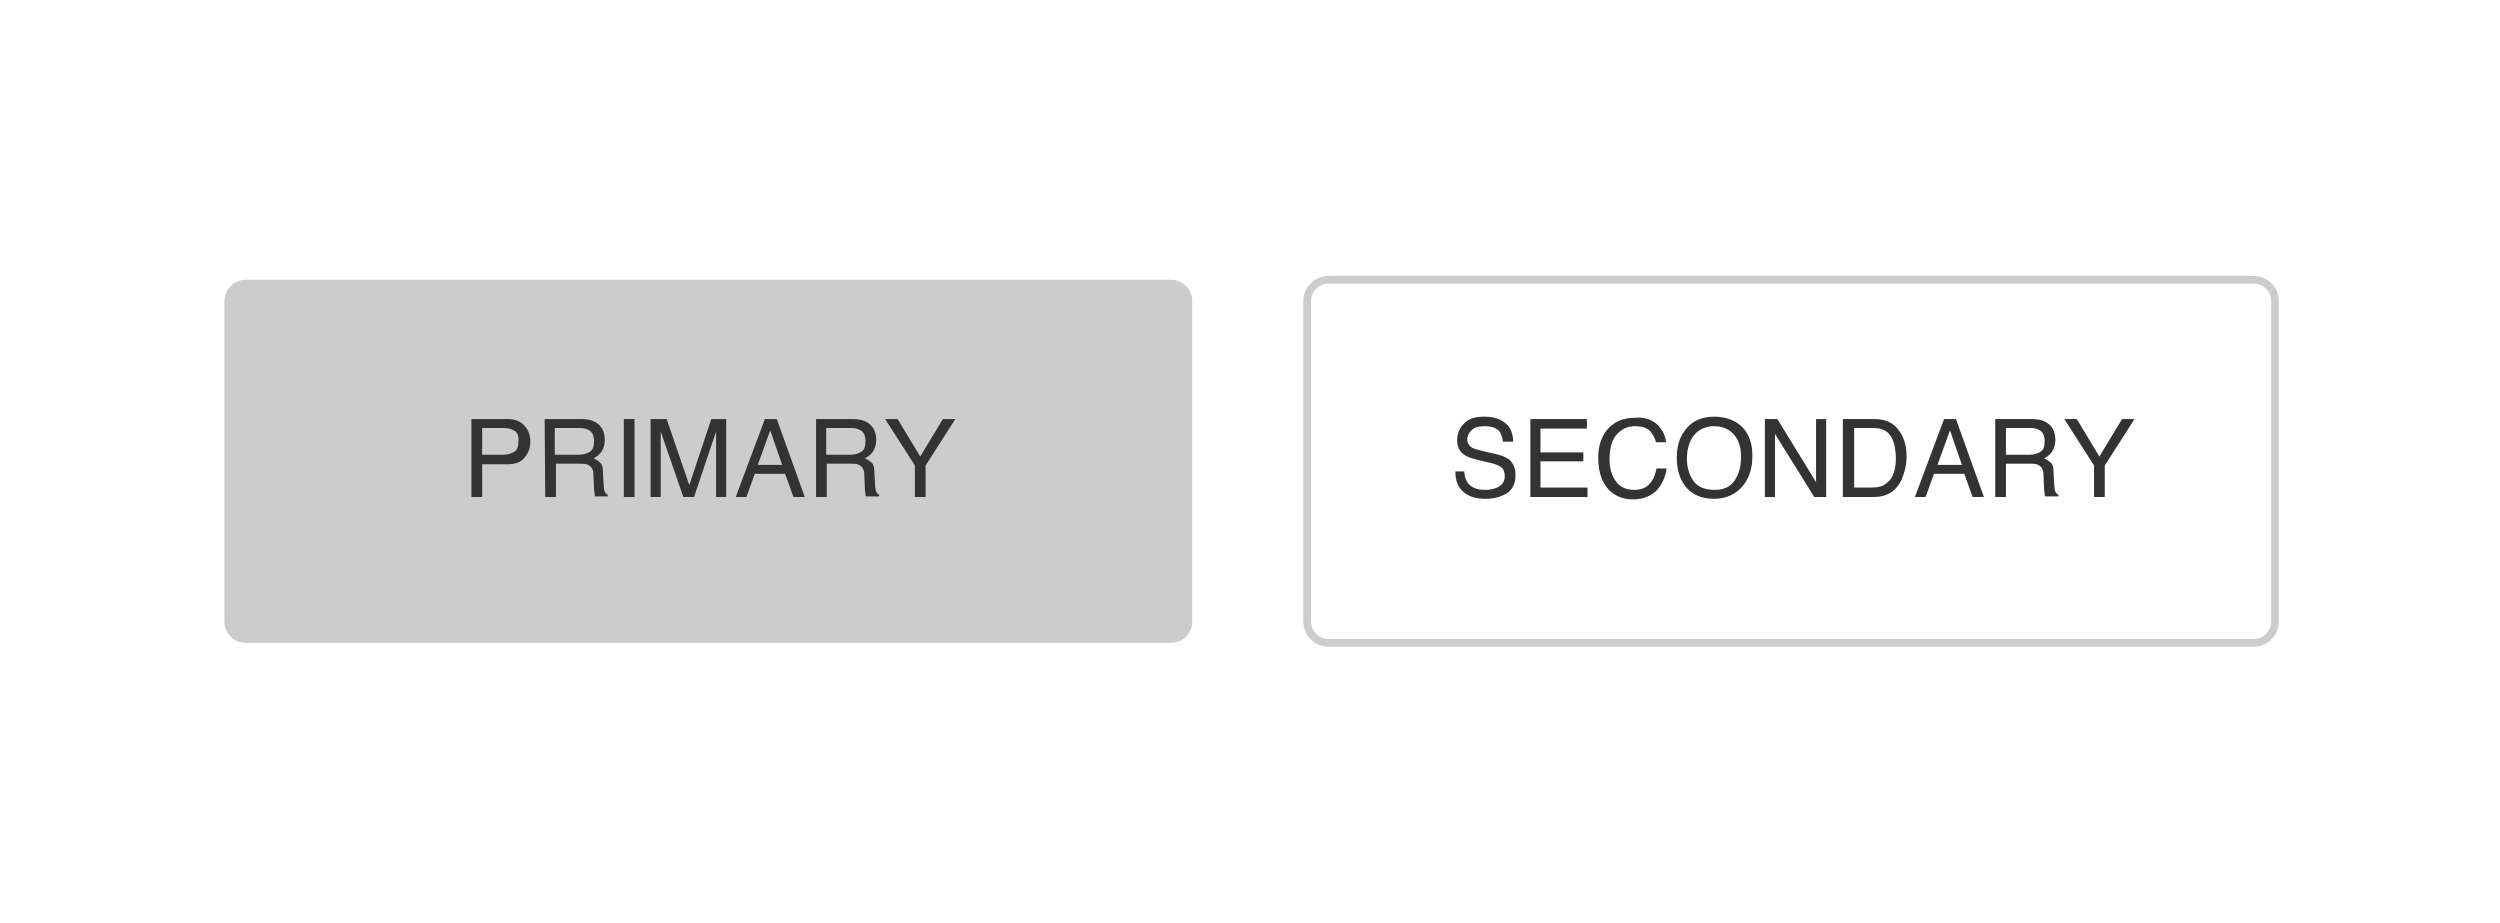 <?xml version="1.0" encoding="utf-8"?>
<!-- Generator: Adobe Illustrator 19.2.1, SVG Export Plug-In . SVG Version: 6.00 Build 0)  -->
<svg version="1.1" id="Layer_1" xmlns="http://www.w3.org/2000/svg" xmlns:xlink="http://www.w3.org/1999/xlink" x="0px" y="0px"
	 viewBox="0 0 420 155" style="enable-background:new 0 0 420 155;" xml:space="preserve">
<style type="text/css">
	.st0{fill:#CCCCCC;}
	.st1{fill:#333333;}
	.st2{fill:none;stroke:#CCCCCC;stroke-width:1.302;stroke-miterlimit:10;}
</style>
<path class="st0" d="M196.8,108H41.3c-2,0-3.6-1.6-3.6-3.6V50.6c0-2,1.6-3.6,3.6-3.6h155.4c2,0,3.6,1.6,3.6,3.6v53.8
	C200.3,106.4,198.7,108,196.8,108z"/>
<g>
	<path class="st1" d="M79.3,70.4h5.9c1.2,0,2.1,0.3,2.8,1c0.7,0.7,1.1,1.6,1.1,2.8c0,1-0.3,1.9-1,2.7c-0.6,0.8-1.6,1.1-2.9,1.1H81
		v5.5h-1.8V70.4H79.3z M86.1,72.2c-0.4-0.2-0.9-0.3-1.6-0.3H81v4.5h3.5c0.8,0,1.4-0.2,1.9-0.5s0.7-0.9,0.7-1.8
		C87.2,73.2,86.9,72.5,86.1,72.2z"/>
	<path class="st1" d="M91.5,70.4h5.9c1,0,1.8,0.1,2.4,0.4c1.2,0.6,1.8,1.6,1.8,3.1c0,0.8-0.2,1.4-0.5,1.9s-0.8,0.9-1.4,1.2
		c0.5,0.2,0.9,0.5,1.2,0.8c0.3,0.3,0.4,0.9,0.4,1.6l0.1,1.8c0,0.5,0.1,0.9,0.1,1.1c0.1,0.4,0.3,0.7,0.6,0.8v0.3H100
		c-0.1-0.1-0.1-0.3-0.1-0.4c0-0.2-0.1-0.5-0.1-1l-0.1-2.2c0-0.9-0.3-1.4-0.9-1.7c-0.3-0.2-0.8-0.2-1.5-0.2h-3.9v5.6h-1.8L91.5,70.4
		L91.5,70.4z M97.2,76.4c0.8,0,1.4-0.2,1.9-0.5s0.7-0.9,0.7-1.8c0-0.9-0.3-1.6-1-1.9c-0.4-0.2-0.8-0.3-1.4-0.3h-4.2v4.5H97.2z"/>
	<path class="st1" d="M104.8,70.4h1.8v13.1h-1.8V70.4z"/>
	<path class="st1" d="M109.5,70.4h2.5l3.8,11.1l3.7-11.1h2.5v13.1h-1.7v-7.7c0-0.3,0-0.7,0-1.3s0-1.3,0-2l-3.7,11h-1.8l-3.8-11v0.4
		c0,0.3,0,0.8,0,1.5s0,1.1,0,1.4v7.7h-1.7V70.4H109.5z"/>
	<path class="st1" d="M128.5,70.4h2l4.7,13.1h-1.9l-1.4-3.9h-5.1l-1.4,3.9h-1.8L128.5,70.4z M131.4,78.1l-2-5.8l-2.1,5.8H131.4z"/>
	<path class="st1" d="M137.1,70.4h5.9c1,0,1.8,0.1,2.4,0.4c1.2,0.6,1.8,1.6,1.8,3.1c0,0.8-0.2,1.4-0.5,1.9s-0.8,0.9-1.4,1.2
		c0.5,0.2,0.9,0.5,1.2,0.8s0.4,0.9,0.4,1.6l0.1,1.8c0,0.5,0.1,0.9,0.1,1.1c0.1,0.4,0.3,0.7,0.6,0.8v0.3h-2.2
		c-0.1-0.1-0.1-0.3-0.1-0.4c0-0.2-0.1-0.5-0.1-1l-0.1-2.2c0-0.9-0.3-1.4-0.9-1.7c-0.3-0.2-0.8-0.2-1.5-0.2h-3.9v5.6h-1.8V70.4z
		 M142.8,76.4c0.8,0,1.4-0.2,1.9-0.5s0.7-0.9,0.7-1.8c0-0.9-0.3-1.6-1-1.9c-0.4-0.2-0.8-0.3-1.4-0.3h-4.2v4.5H142.8z"/>
	<path class="st1" d="M148.7,70.4h2.1l3.8,6.3l3.8-6.3h2.1l-5,7.8v5.3h-1.8v-5.3L148.7,70.4z"/>
</g>
<path class="st2" d="M378.7,108H223.2c-2,0-3.6-1.6-3.6-3.6V50.6c0-2,1.6-3.6,3.6-3.6h155.4c2,0,3.6,1.6,3.6,3.6v53.8
	C382.2,106.4,380.6,108,378.7,108z"/>
<g>
	<path class="st1" d="M246,79.2c0,0.7,0.2,1.3,0.5,1.8c0.6,0.9,1.6,1.3,3,1.3c0.6,0,1.2-0.1,1.8-0.3c1-0.4,1.5-1,1.5-2
		c0-0.7-0.2-1.2-0.6-1.5c-0.4-0.3-1.1-0.6-2.1-0.8l-1.7-0.4c-1.1-0.3-1.9-0.5-2.4-0.9c-0.8-0.5-1.2-1.4-1.2-2.4
		c0-1.2,0.4-2.1,1.2-2.9s1.9-1.1,3.4-1.1c1.3,0,2.5,0.3,3.4,1s1.4,1.7,1.4,3.2h-1.7c-0.1-0.7-0.3-1.2-0.5-1.6c-0.5-0.7-1.4-1-2.6-1
		c-1,0-1.7,0.2-2.2,0.7c-0.4,0.4-0.7,0.9-0.7,1.5s0.3,1.1,0.8,1.4c0.3,0.2,1.1,0.4,2.3,0.7l1.8,0.4c0.9,0.2,1.5,0.5,2,0.8
		c0.8,0.6,1.2,1.5,1.2,2.7c0,1.4-0.5,2.5-1.5,3.1s-2.2,0.9-3.6,0.9c-1.6,0-2.8-0.4-3.7-1.2s-1.3-1.9-1.3-3.4H246z"/>
	<path class="st1" d="M257.1,70.4h9.5V72h-7.8v4h7.2v1.5h-7.2v4.4h7.9v1.6h-9.6V70.4z"/>
	<path class="st1" d="M278.4,71.3c0.9,0.9,1.4,1.9,1.5,3h-1.7c-0.2-0.8-0.6-1.5-1.1-2c-0.6-0.5-1.4-0.7-2.4-0.7
		c-1.3,0-2.3,0.5-3.1,1.4c-0.8,0.9-1.2,2.3-1.2,4.2c0,1.5,0.4,2.8,1.1,3.7c0.7,1,1.8,1.4,3.1,1.4c1.3,0,2.3-0.5,2.9-1.5
		c0.4-0.5,0.6-1.2,0.8-2.1h1.7c-0.2,1.4-0.7,2.5-1.5,3.5c-1,1.1-2.4,1.7-4.2,1.7c-1.5,0-2.8-0.5-3.8-1.4c-1.3-1.2-2-3.1-2-5.6
		c0-1.9,0.5-3.5,1.5-4.7c1.1-1.3,2.6-2,4.5-2C276.2,70,277.5,70.5,278.4,71.3z"/>
	<path class="st1" d="M293.1,72.2c0.9,1.2,1.3,2.6,1.3,4.4c0,2-0.5,3.6-1.5,4.9c-1.2,1.5-2.8,2.3-5,2.3c-2,0-3.6-0.7-4.7-2
		c-1-1.3-1.5-2.9-1.5-4.9c0-1.8,0.4-3.3,1.3-4.5c1.1-1.6,2.8-2.4,5-2.4C290.2,70,292,70.8,293.1,72.2z M291.5,80.6
		c0.7-1.1,1-2.4,1-3.9s-0.4-2.8-1.2-3.7c-0.8-0.9-1.9-1.4-3.3-1.4s-2.5,0.5-3.3,1.4s-1.3,2.3-1.3,4.1c0,1.4,0.4,2.7,1.1,3.7
		s1.9,1.5,3.6,1.5C289.7,82.3,290.8,81.7,291.5,80.6z"/>
	<path class="st1" d="M296.5,70.4h2.1l6.5,10.6V70.4h1.7v13.1h-2l-6.6-10.6v10.6h-1.7V70.4z"/>
	<path class="st1" d="M309.7,70.4h5.2c1.8,0,3.2,0.6,4.1,1.9c0.9,1.2,1.3,2.6,1.3,4.4c0,1.4-0.3,2.6-0.8,3.8c-0.9,2-2.5,3-4.7,3
		h-5.2V70.4H309.7z M314.6,81.9c0.6,0,1.1-0.1,1.4-0.2c0.7-0.2,1.2-0.7,1.7-1.3c0.3-0.5,0.6-1.2,0.7-2c0.1-0.5,0.1-0.9,0.1-1.4
		c0-1.6-0.3-2.9-0.9-3.8s-1.6-1.3-3-1.3h-3.1v10H314.6z"/>
	<path class="st1" d="M326.6,70.4h2l4.7,13.1h-1.9l-1.4-3.9h-5.1l-1.4,3.9h-1.8L326.6,70.4z M329.6,78.1l-2-5.8l-2.1,5.8H329.6z"/>
	<path class="st1" d="M335.2,70.4h5.9c1,0,1.8,0.1,2.4,0.4c1.2,0.6,1.8,1.6,1.8,3.1c0,0.8-0.2,1.4-0.5,1.9s-0.8,0.9-1.4,1.2
		c0.5,0.2,0.9,0.5,1.2,0.8c0.3,0.3,0.4,0.9,0.4,1.6l0.1,1.8c0,0.5,0.1,0.9,0.1,1.1c0.1,0.4,0.3,0.7,0.6,0.8v0.3h-2.2
		c-0.1-0.1-0.1-0.3-0.1-0.4c0-0.2-0.1-0.5-0.1-1l-0.1-2.2c0-0.9-0.3-1.4-0.9-1.7c-0.3-0.2-0.8-0.2-1.5-0.2H337v5.6h-1.8V70.4z
		 M340.9,76.4c0.8,0,1.4-0.2,1.9-0.5s0.7-0.9,0.7-1.8c0-0.9-0.3-1.6-1-1.9c-0.4-0.2-0.8-0.3-1.4-0.3H337v4.5H340.9z"/>
	<path class="st1" d="M346.8,70.4h2.1l3.8,6.3l3.8-6.3h2.1l-5,7.8v5.3h-1.8v-5.3L346.8,70.4z"/>
</g>
</svg>
